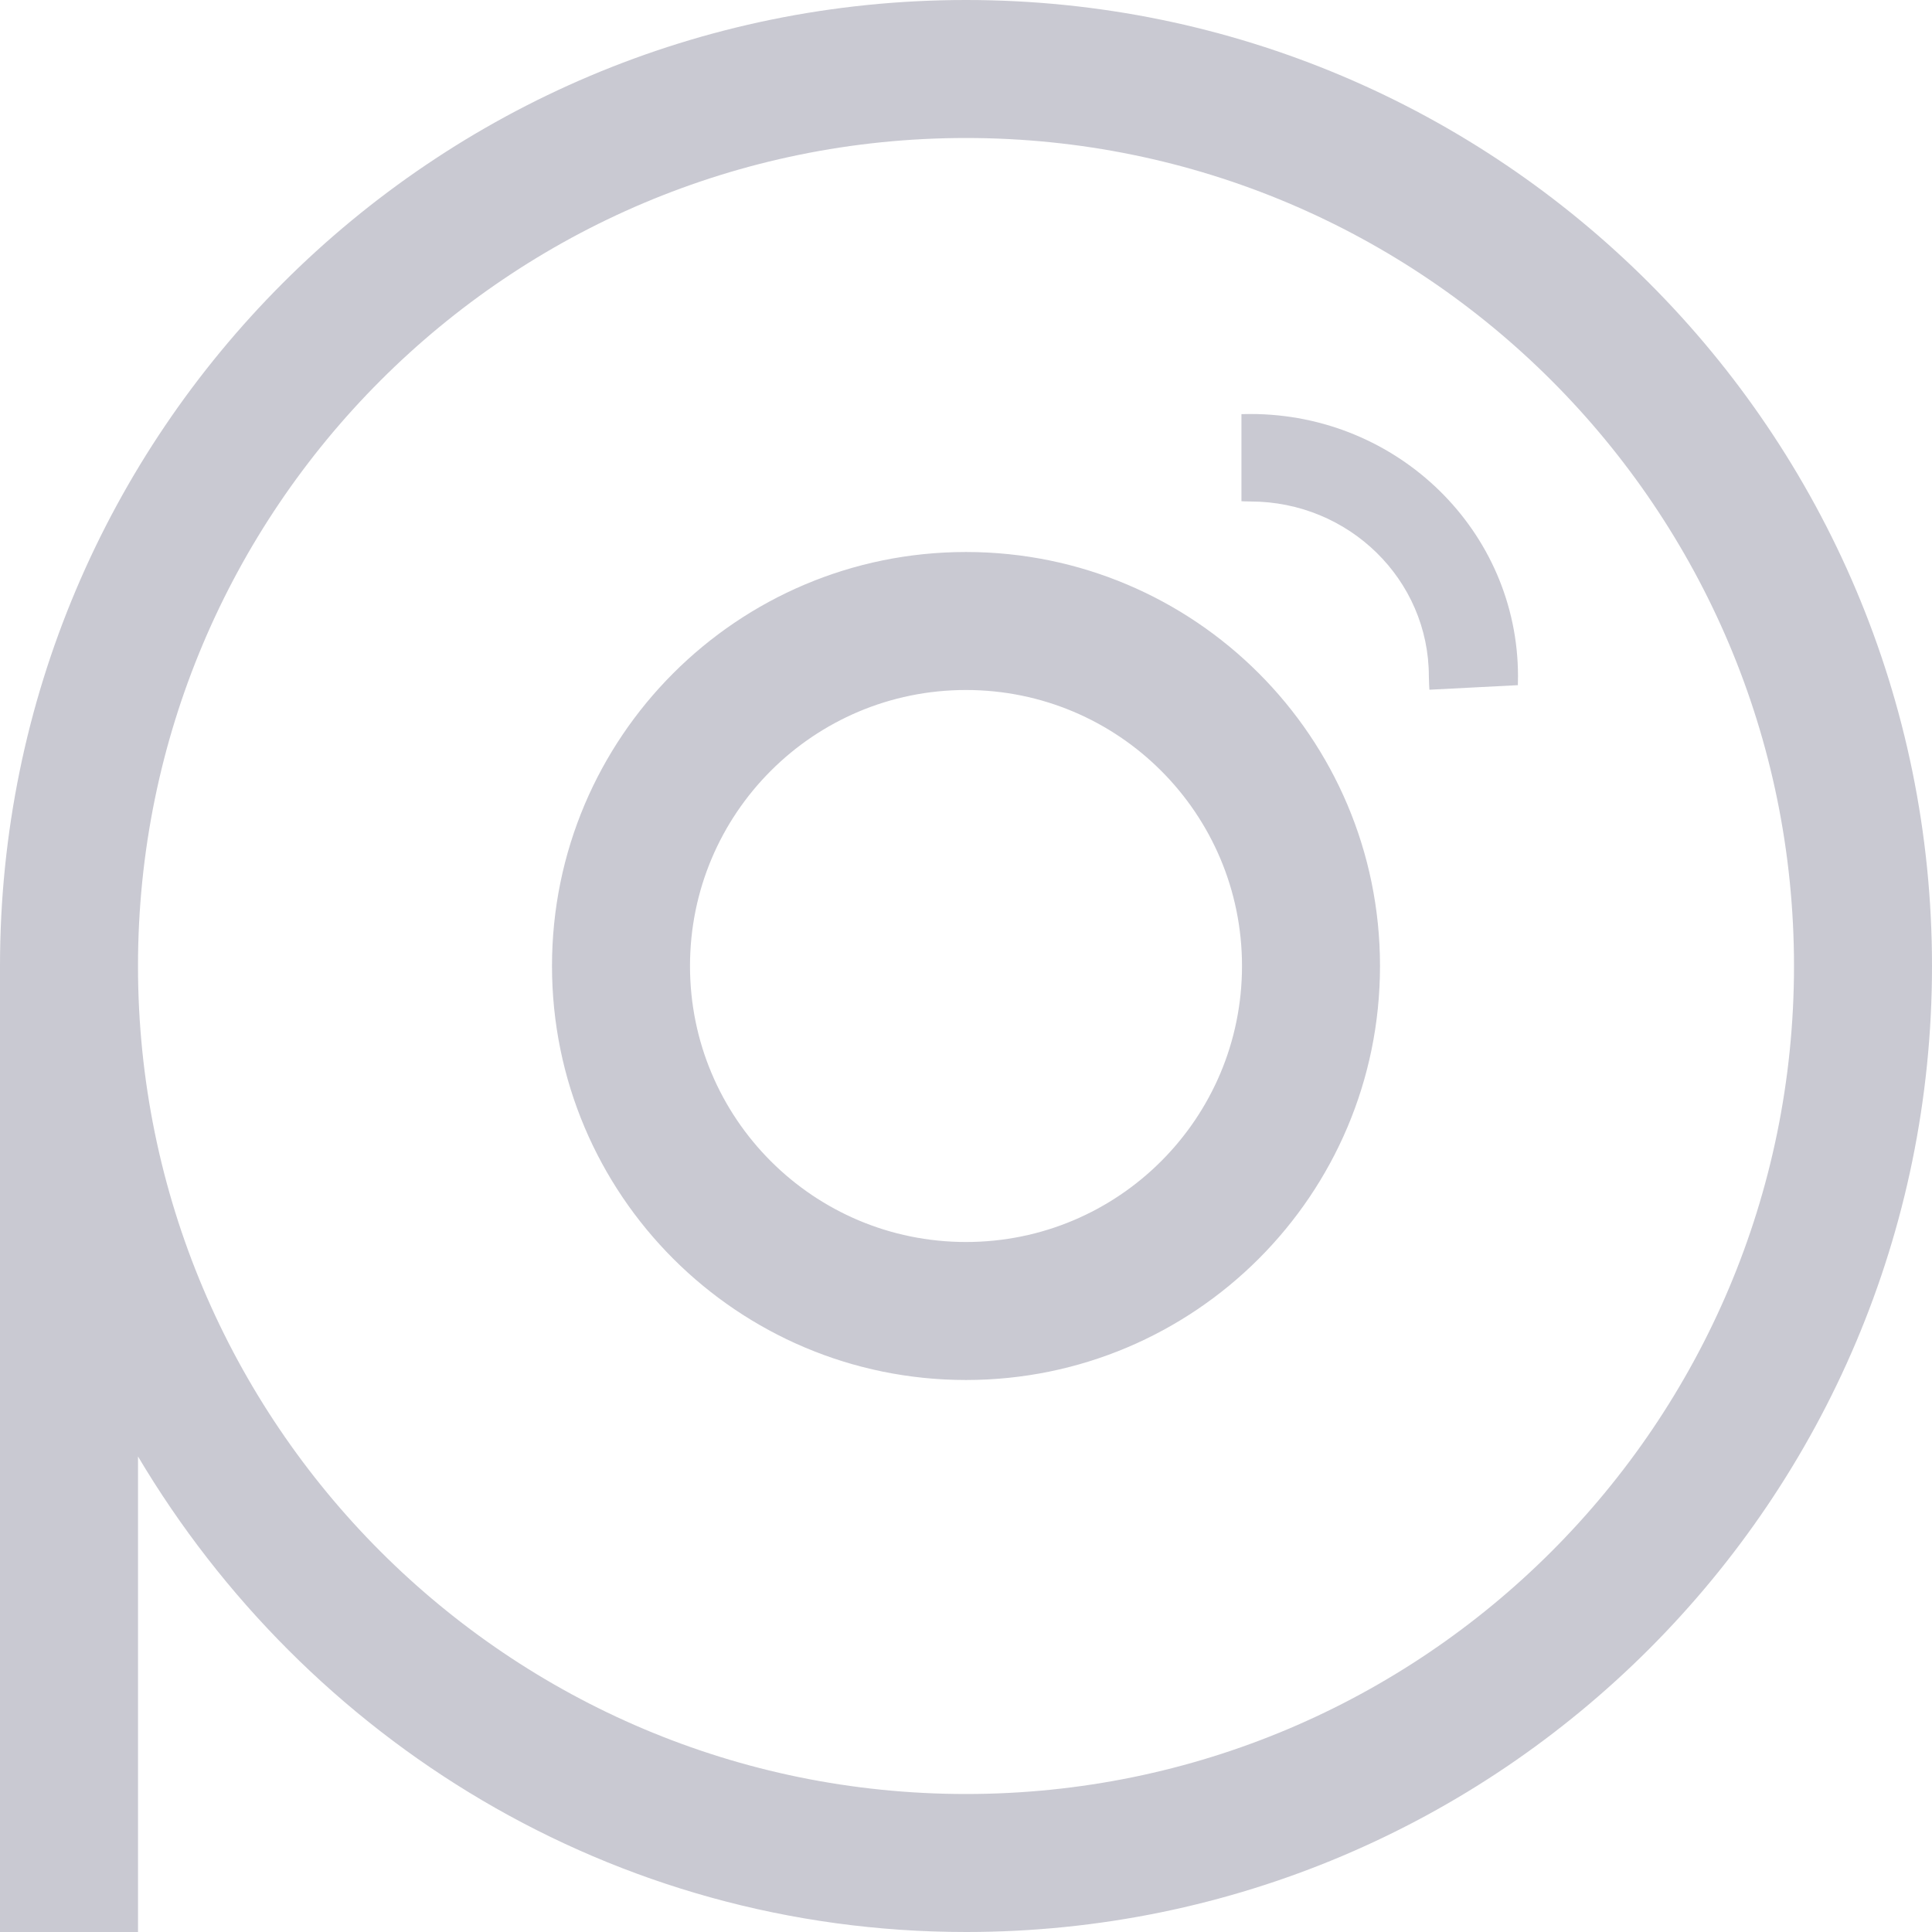 <svg 
 xmlns="http://www.w3.org/2000/svg"
 xmlns:xlink="http://www.w3.org/1999/xlink"
 width="14px" height="14px">
<path fill-rule="evenodd"  fill="rgb(201, 201, 210)"
 d="M7.000,14.000 C4.437,14.000 2.220,12.608 1.000,10.554 L1.000,14.000 L-0.000,14.000 L-0.000,7.000 C-0.000,3.134 3.134,-0.000 7.000,-0.000 C10.866,-0.000 14.000,3.134 14.000,7.000 C14.000,10.866 10.866,14.000 7.000,14.000 ZM7.000,1.000 C3.686,1.000 1.000,3.686 1.000,7.000 C1.000,10.314 3.686,13.000 7.000,13.000 C10.314,13.000 13.000,10.314 13.000,7.000 C13.000,3.686 10.314,1.000 7.000,1.000 ZM10.358,4.998 C10.358,4.998 10.354,4.934 10.354,4.901 C10.354,4.201 9.775,3.634 9.061,3.634 C9.039,3.634 8.996,3.632 8.996,3.632 L8.996,3.001 C8.996,3.001 9.038,3.000 9.061,3.000 C10.132,3.000 11.000,3.851 11.000,4.901 C11.000,4.923 10.999,4.965 10.999,4.965 L10.358,4.998 ZM10.000,7.000 C10.000,8.657 8.657,10.000 7.000,10.000 C5.343,10.000 4.000,8.657 4.000,7.000 C4.000,5.343 5.343,4.000 7.000,4.000 C8.657,4.000 10.000,5.343 10.000,7.000 ZM7.000,5.000 C5.895,5.000 5.000,5.895 5.000,7.000 C5.000,8.105 5.895,9.000 7.000,9.000 C8.105,9.000 9.000,8.105 9.000,7.000 C9.000,5.895 8.105,5.000 7.000,5.000 Z"/>
</svg>
